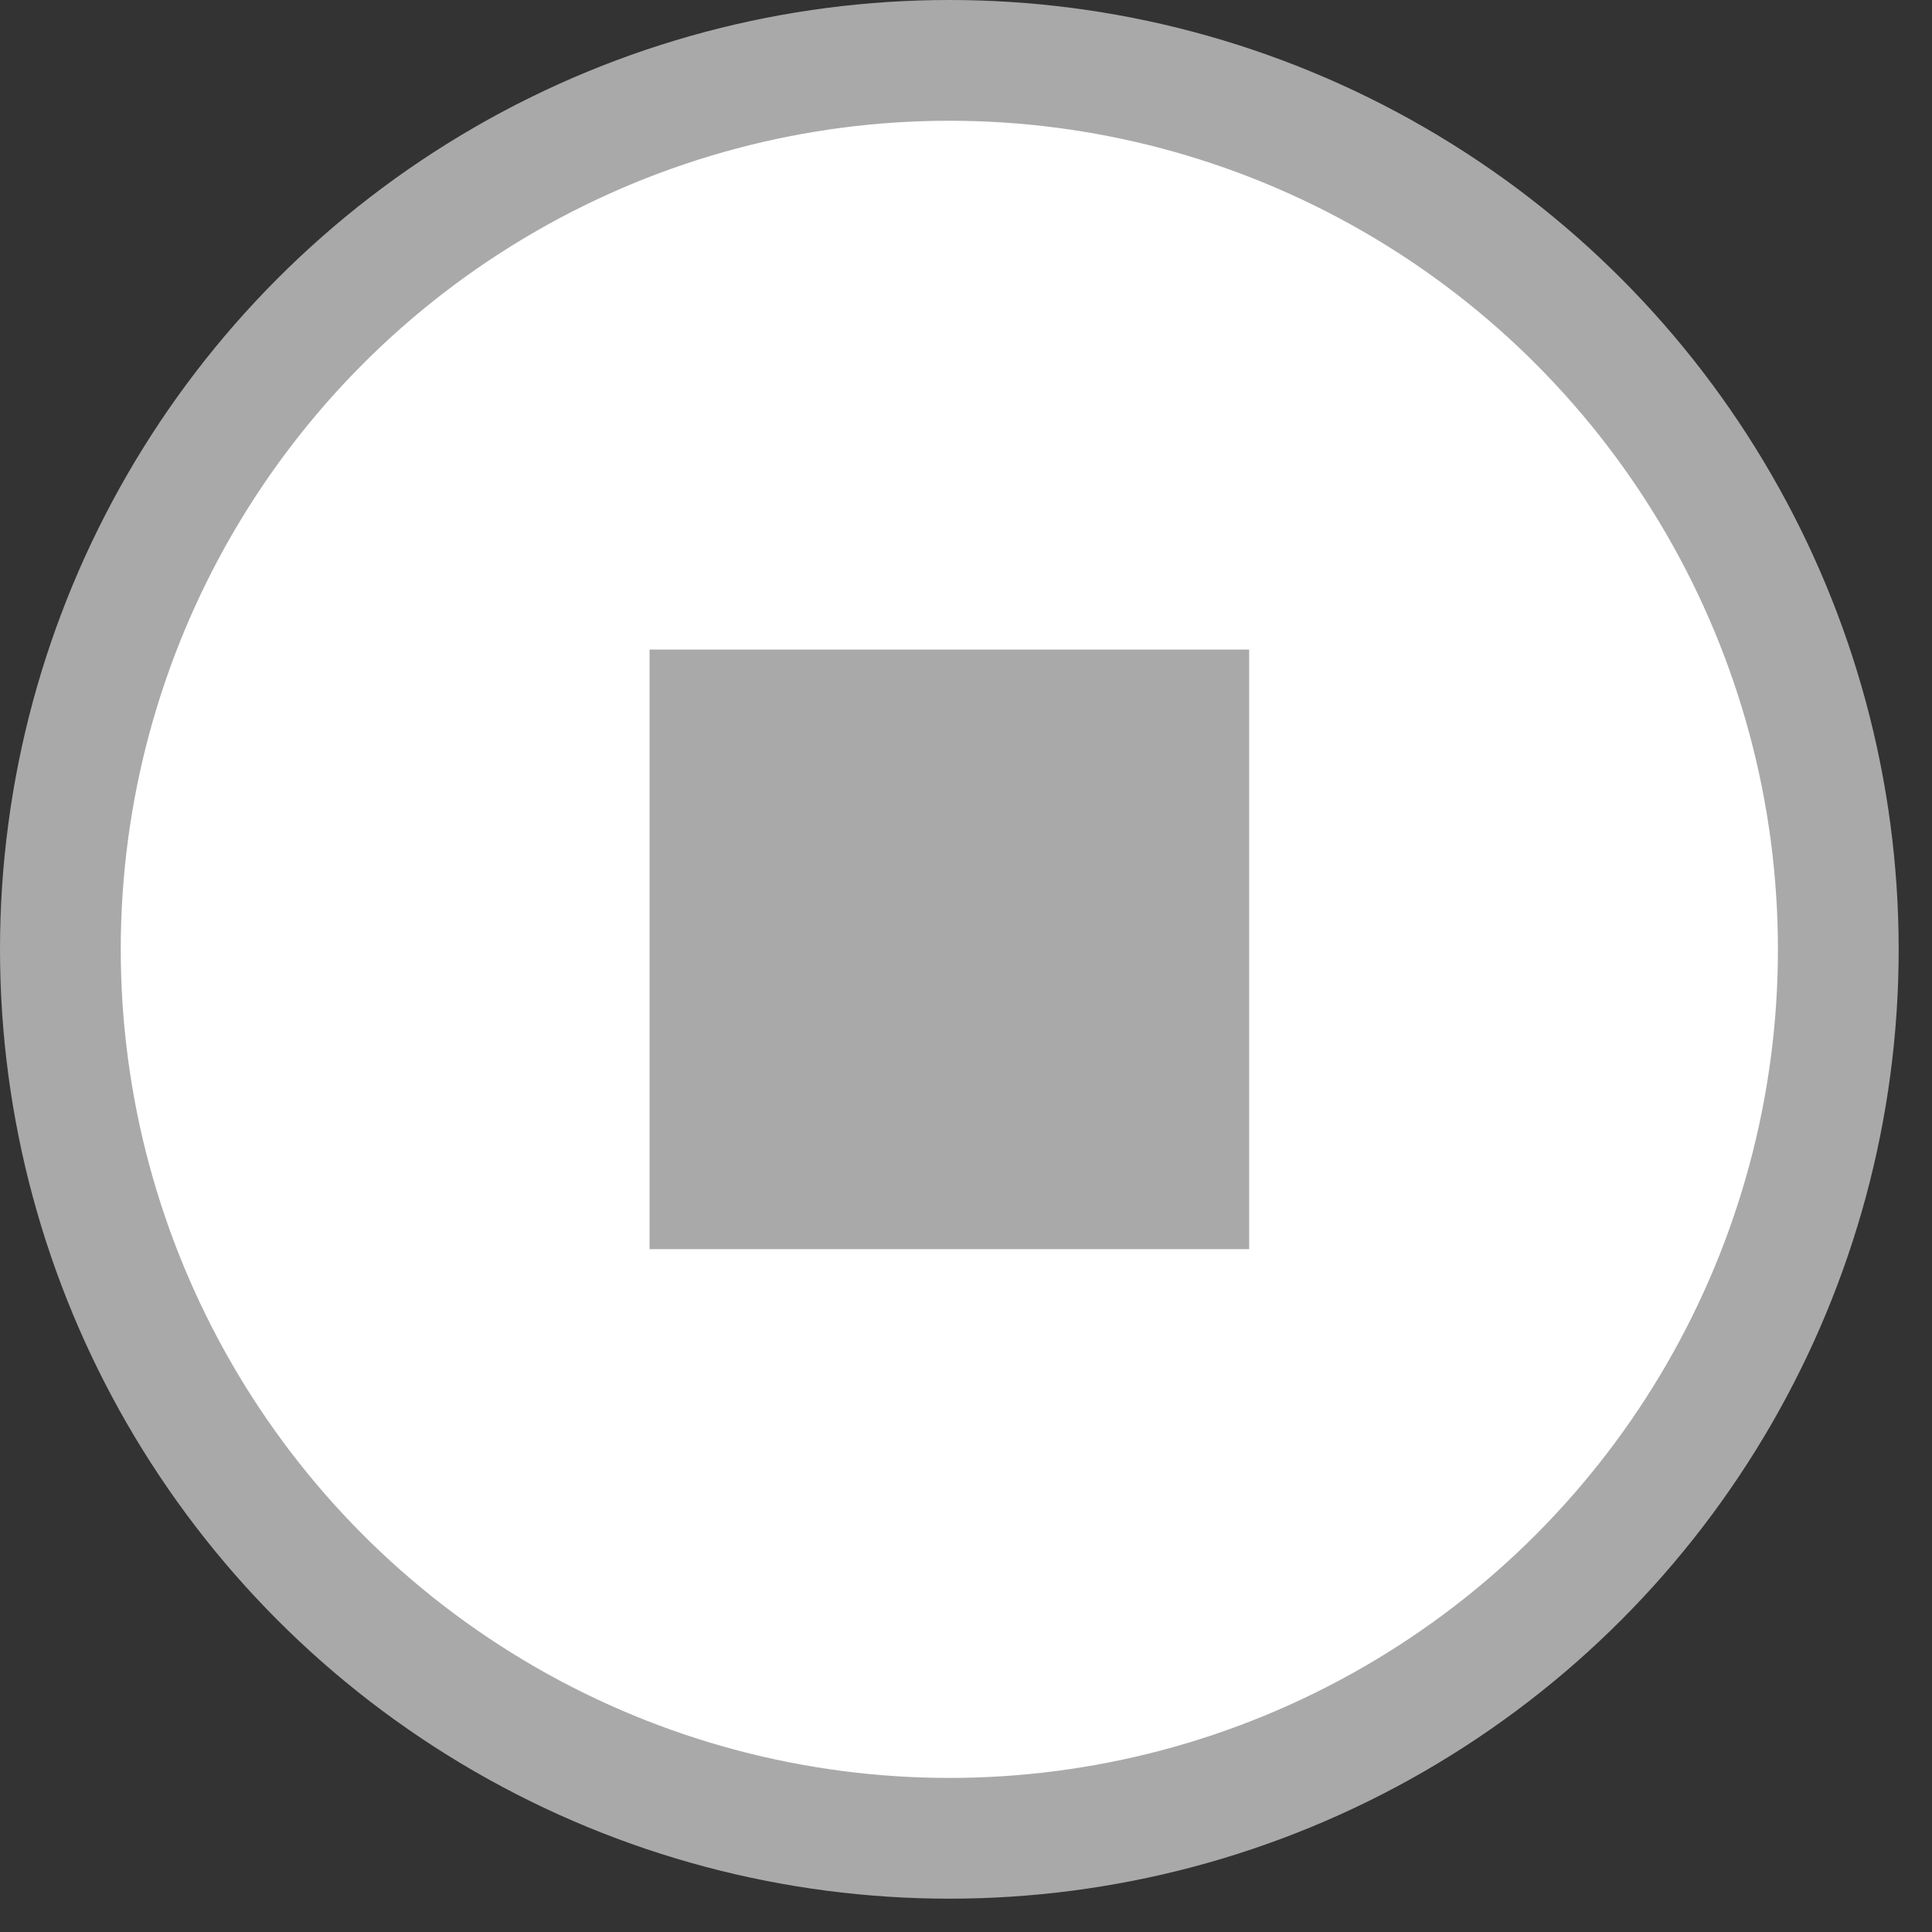 <svg width="48" height="48" viewBox="0 0 48 48" fill="none" xmlns="http://www.w3.org/2000/svg">
<rect x="0" y="0" width="48" height="48" fill="#333333" stroke="none"/>
<circle cx="23.586" cy="23.586" r="22.086" fill="white" stroke="#A9A9A9" stroke-width="3"/>
<rect x="16.138" y="16.138" width="14.897" height="14.897" fill="#A9A9A9"/>
</svg>
